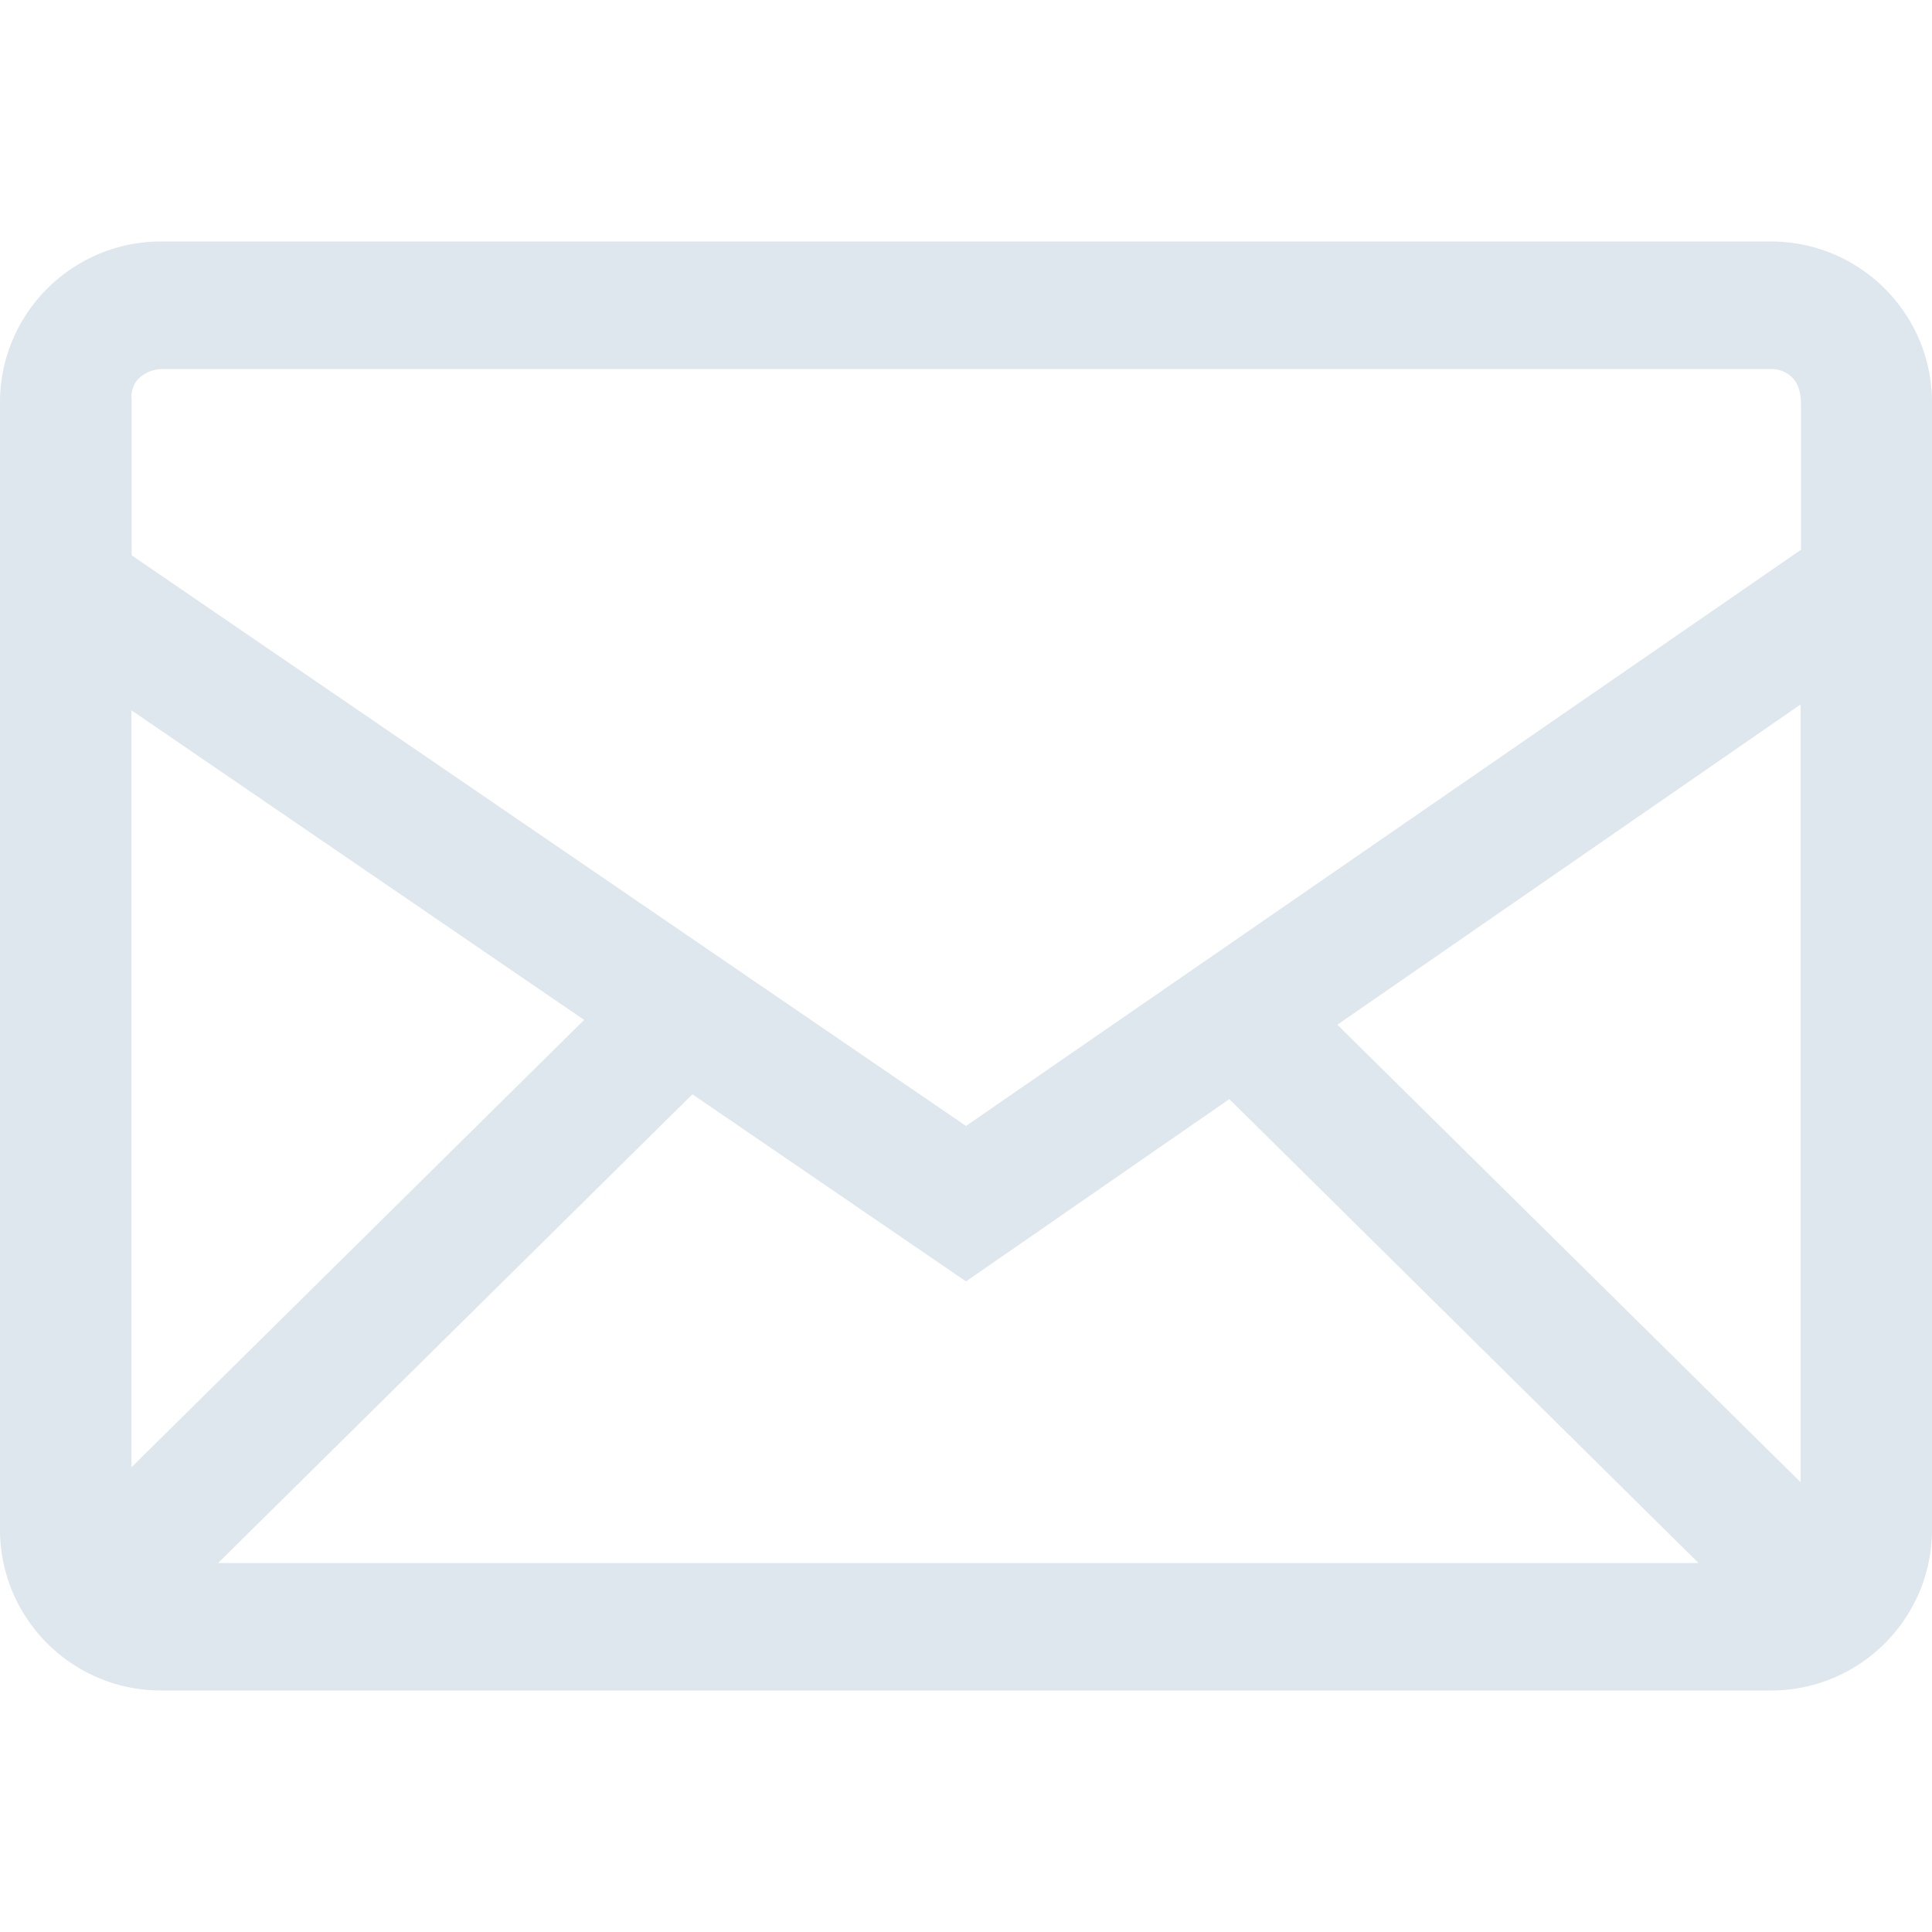 <svg width="24" height="24" viewBox="0 0 20 20" xmlns="http://www.w3.org/2000/svg">
    <path fill="#dee7ed" fill-rule="evenodd" d="M18.333 2.5c.92 0 1.667.746 1.667 1.667v11.666c0 .92-.746 1.667-1.667 1.667H1.667C.747 17.5 0 16.754 0 15.833V4.167C0 3.247.746 2.5 1.667 2.5h16.666ZM7.168 11.328l-4.91 4.852h15.325l-4.857-4.802L10 13.265l-2.832-1.937ZM18.64 7.292l-4.796 3.316l4.796 4.736V7.292Zm-17.279.061v7.836l4.686-4.631l-4.686-3.205Zm16.956-3.532H1.698a.358.358 0 0 0-.25.086a.26.26 0 0 0-.085.222v1.62L10 11.656l8.644-5.965V4.199c.001-.134-.03-.231-.092-.292a.306.306 0 0 0-.234-.086Z"/>
</svg>